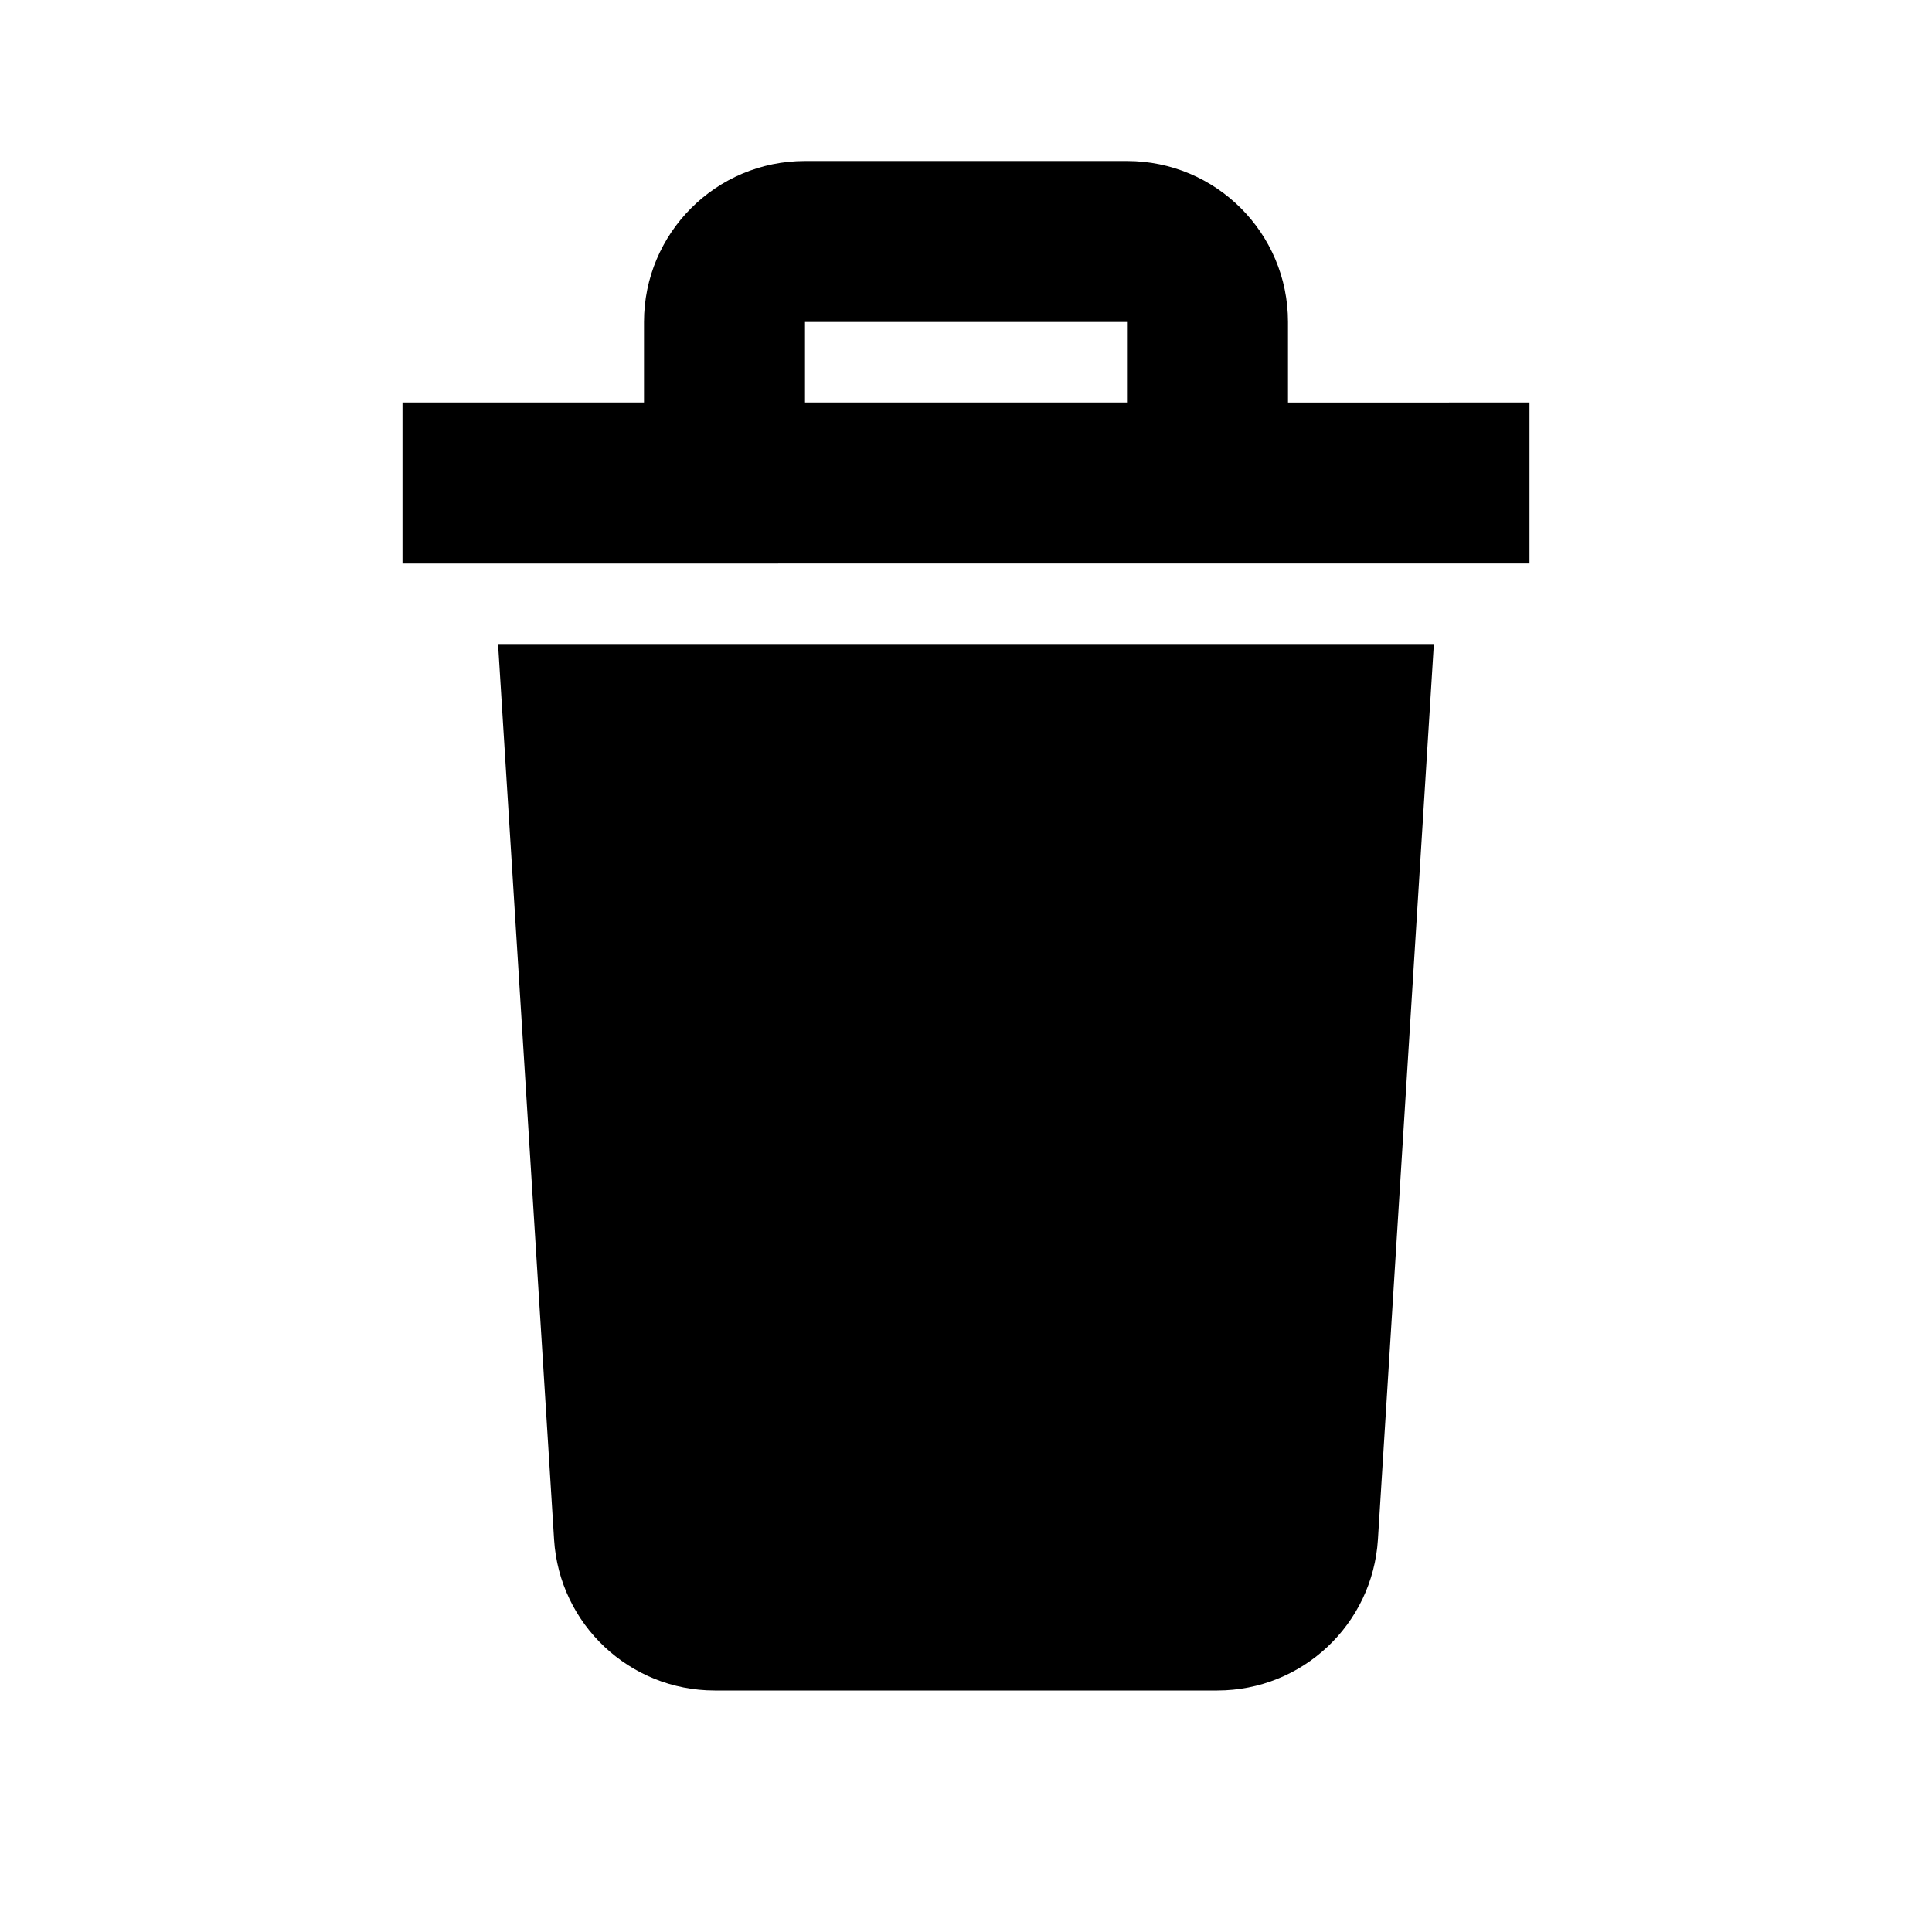 <?xml version="1.0" encoding="iso-8859-1"?>
<!-- Generator: Adobe Illustrator 19.1.0, SVG Export Plug-In . SVG Version: 6.00 Build 0)  -->
<svg version="1.1" xmlns="http://www.w3.org/2000/svg" xmlns:xlink="http://www.w3.org/1999/xlink" x="0px" y="0px"
	 viewBox="0 0 24 24" style="enable-background:new 0 0 24 24;" xml:space="preserve">
<g id="trash">
	<path d="M6.187,8h11.625l-0.695,11.125C17.051,20.179,16.177,21,15.121,21H8.879c-1.056,0-1.93-0.821-1.996-1.875L6.187,8z M19,5v2
		H5V5h3V4c0-1.105,0.895-2,2-2h4c1.105,0,2,0.895,2,2v1H19z M10,5h4V4h-4V5z"/>
</g>
<g id="Layer_1">
</g>
</svg>

